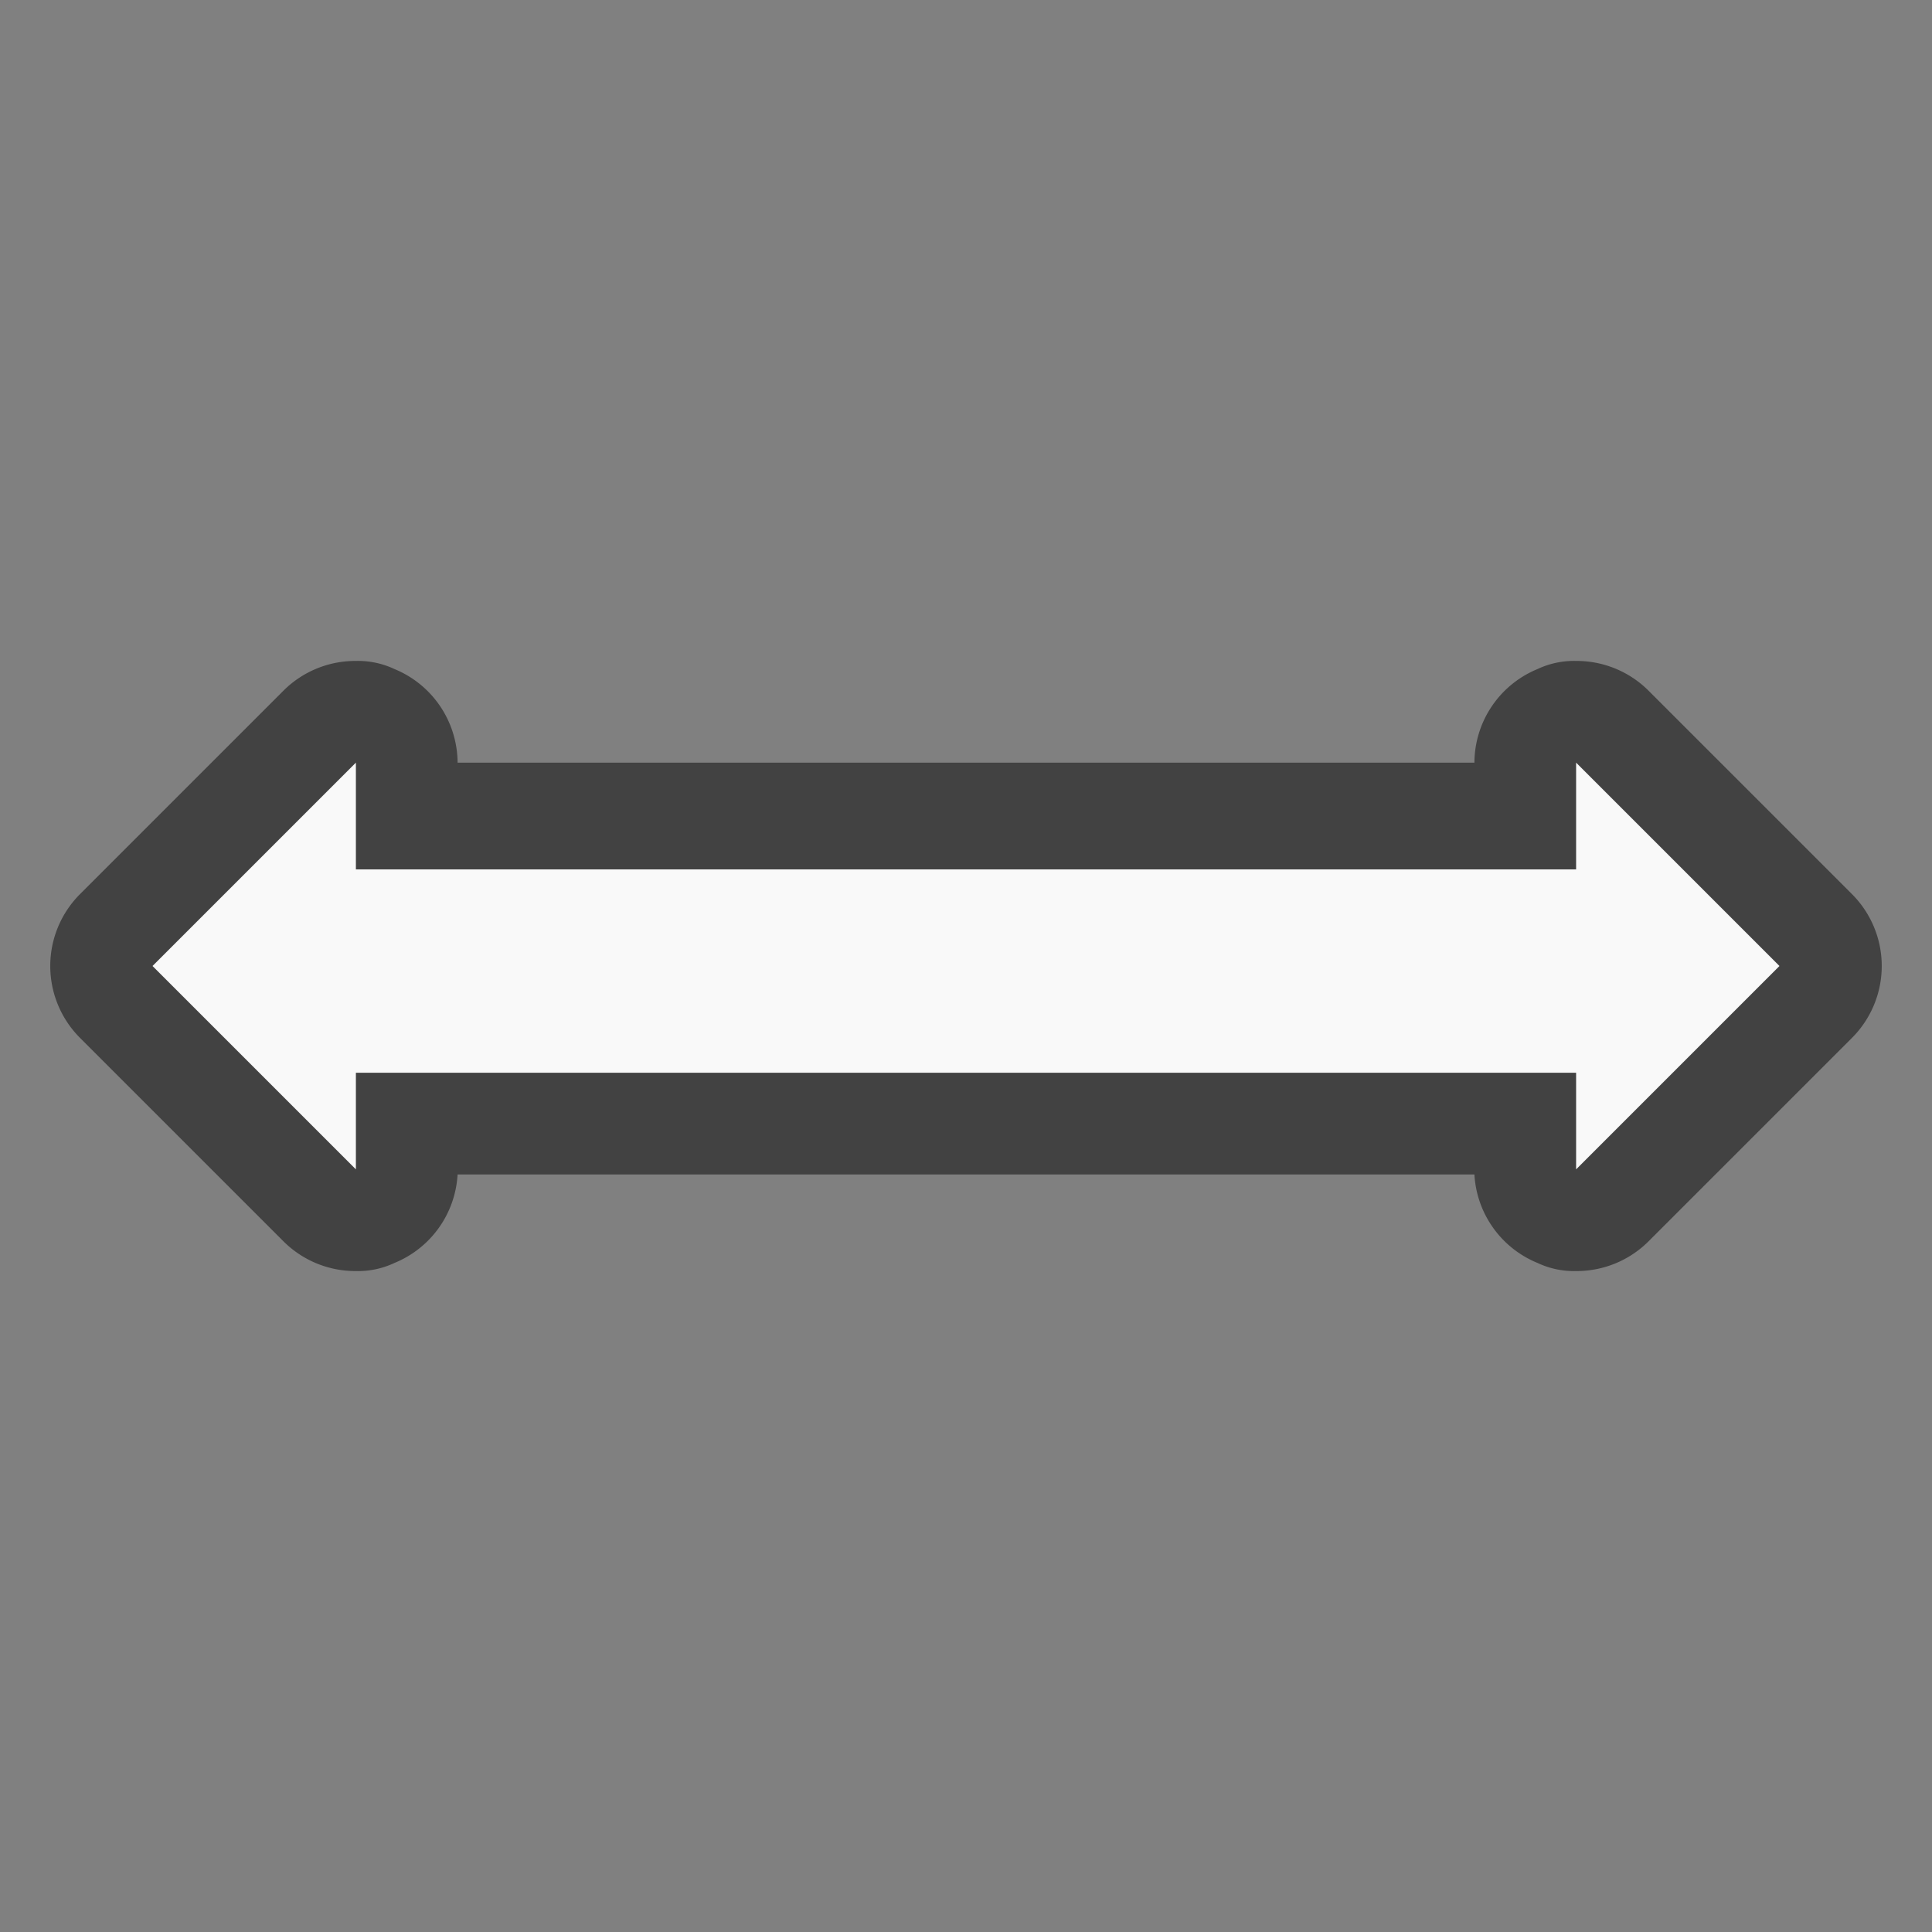 <svg id="Layer_1" data-name="Layer 1" xmlns="http://www.w3.org/2000/svg" width="19" height="19" viewBox="0 0 19 19"><rect x="0" y="0" width="19" height="19" fill="#808080" stroke="none"/><defs><style>.cls-1{fill:#f9f9f9;}.cls-2{fill:#424242;}</style></defs><title>Artboard 1</title><path class="cls-1" d="M15.5,12a.43.43,0,0,1-.19,0A.5.5,0,0,1,15,11.5v-.45H4v.45a.5.5,0,0,1-.31.46.43.43,0,0,1-.19,0,.47.47,0,0,1-.35-.15l-2-2a.48.48,0,0,1,0-.7l2-2A.47.47,0,0,1,3.5,7a.43.43,0,0,1,.19,0A.5.5,0,0,1,4,7.5v.56H15V7.5A.5.5,0,0,1,15.31,7a.43.43,0,0,1,.19,0,.47.47,0,0,1,.35.15l2,2a.48.48,0,0,1,0,.7l-2,2A.47.47,0,0,1,15.5,12Z"/><path class="cls-2" d="M15.5,7.5l2,2-2,2v-.95H3.5v.95l-2-2,2-2V8.55h12V7.5m0-1a.84.84,0,0,0-.38.08,1,1,0,0,0-.62.92v0H4.5v0a1,1,0,0,0-.62-.92A.84.84,0,0,0,3.5,6.5a1,1,0,0,0-.71.29l-2,2a1,1,0,0,0,0,1.42l2,2a1,1,0,0,0,.71.29.84.84,0,0,0,.38-.08,1,1,0,0,0,.62-.87h10a1,1,0,0,0,.62.87.84.84,0,0,0,.38.08,1,1,0,0,0,.71-.29l2-2a1,1,0,0,0,0-1.42l-2-2a1,1,0,0,0-.71-.29Z"/></svg>